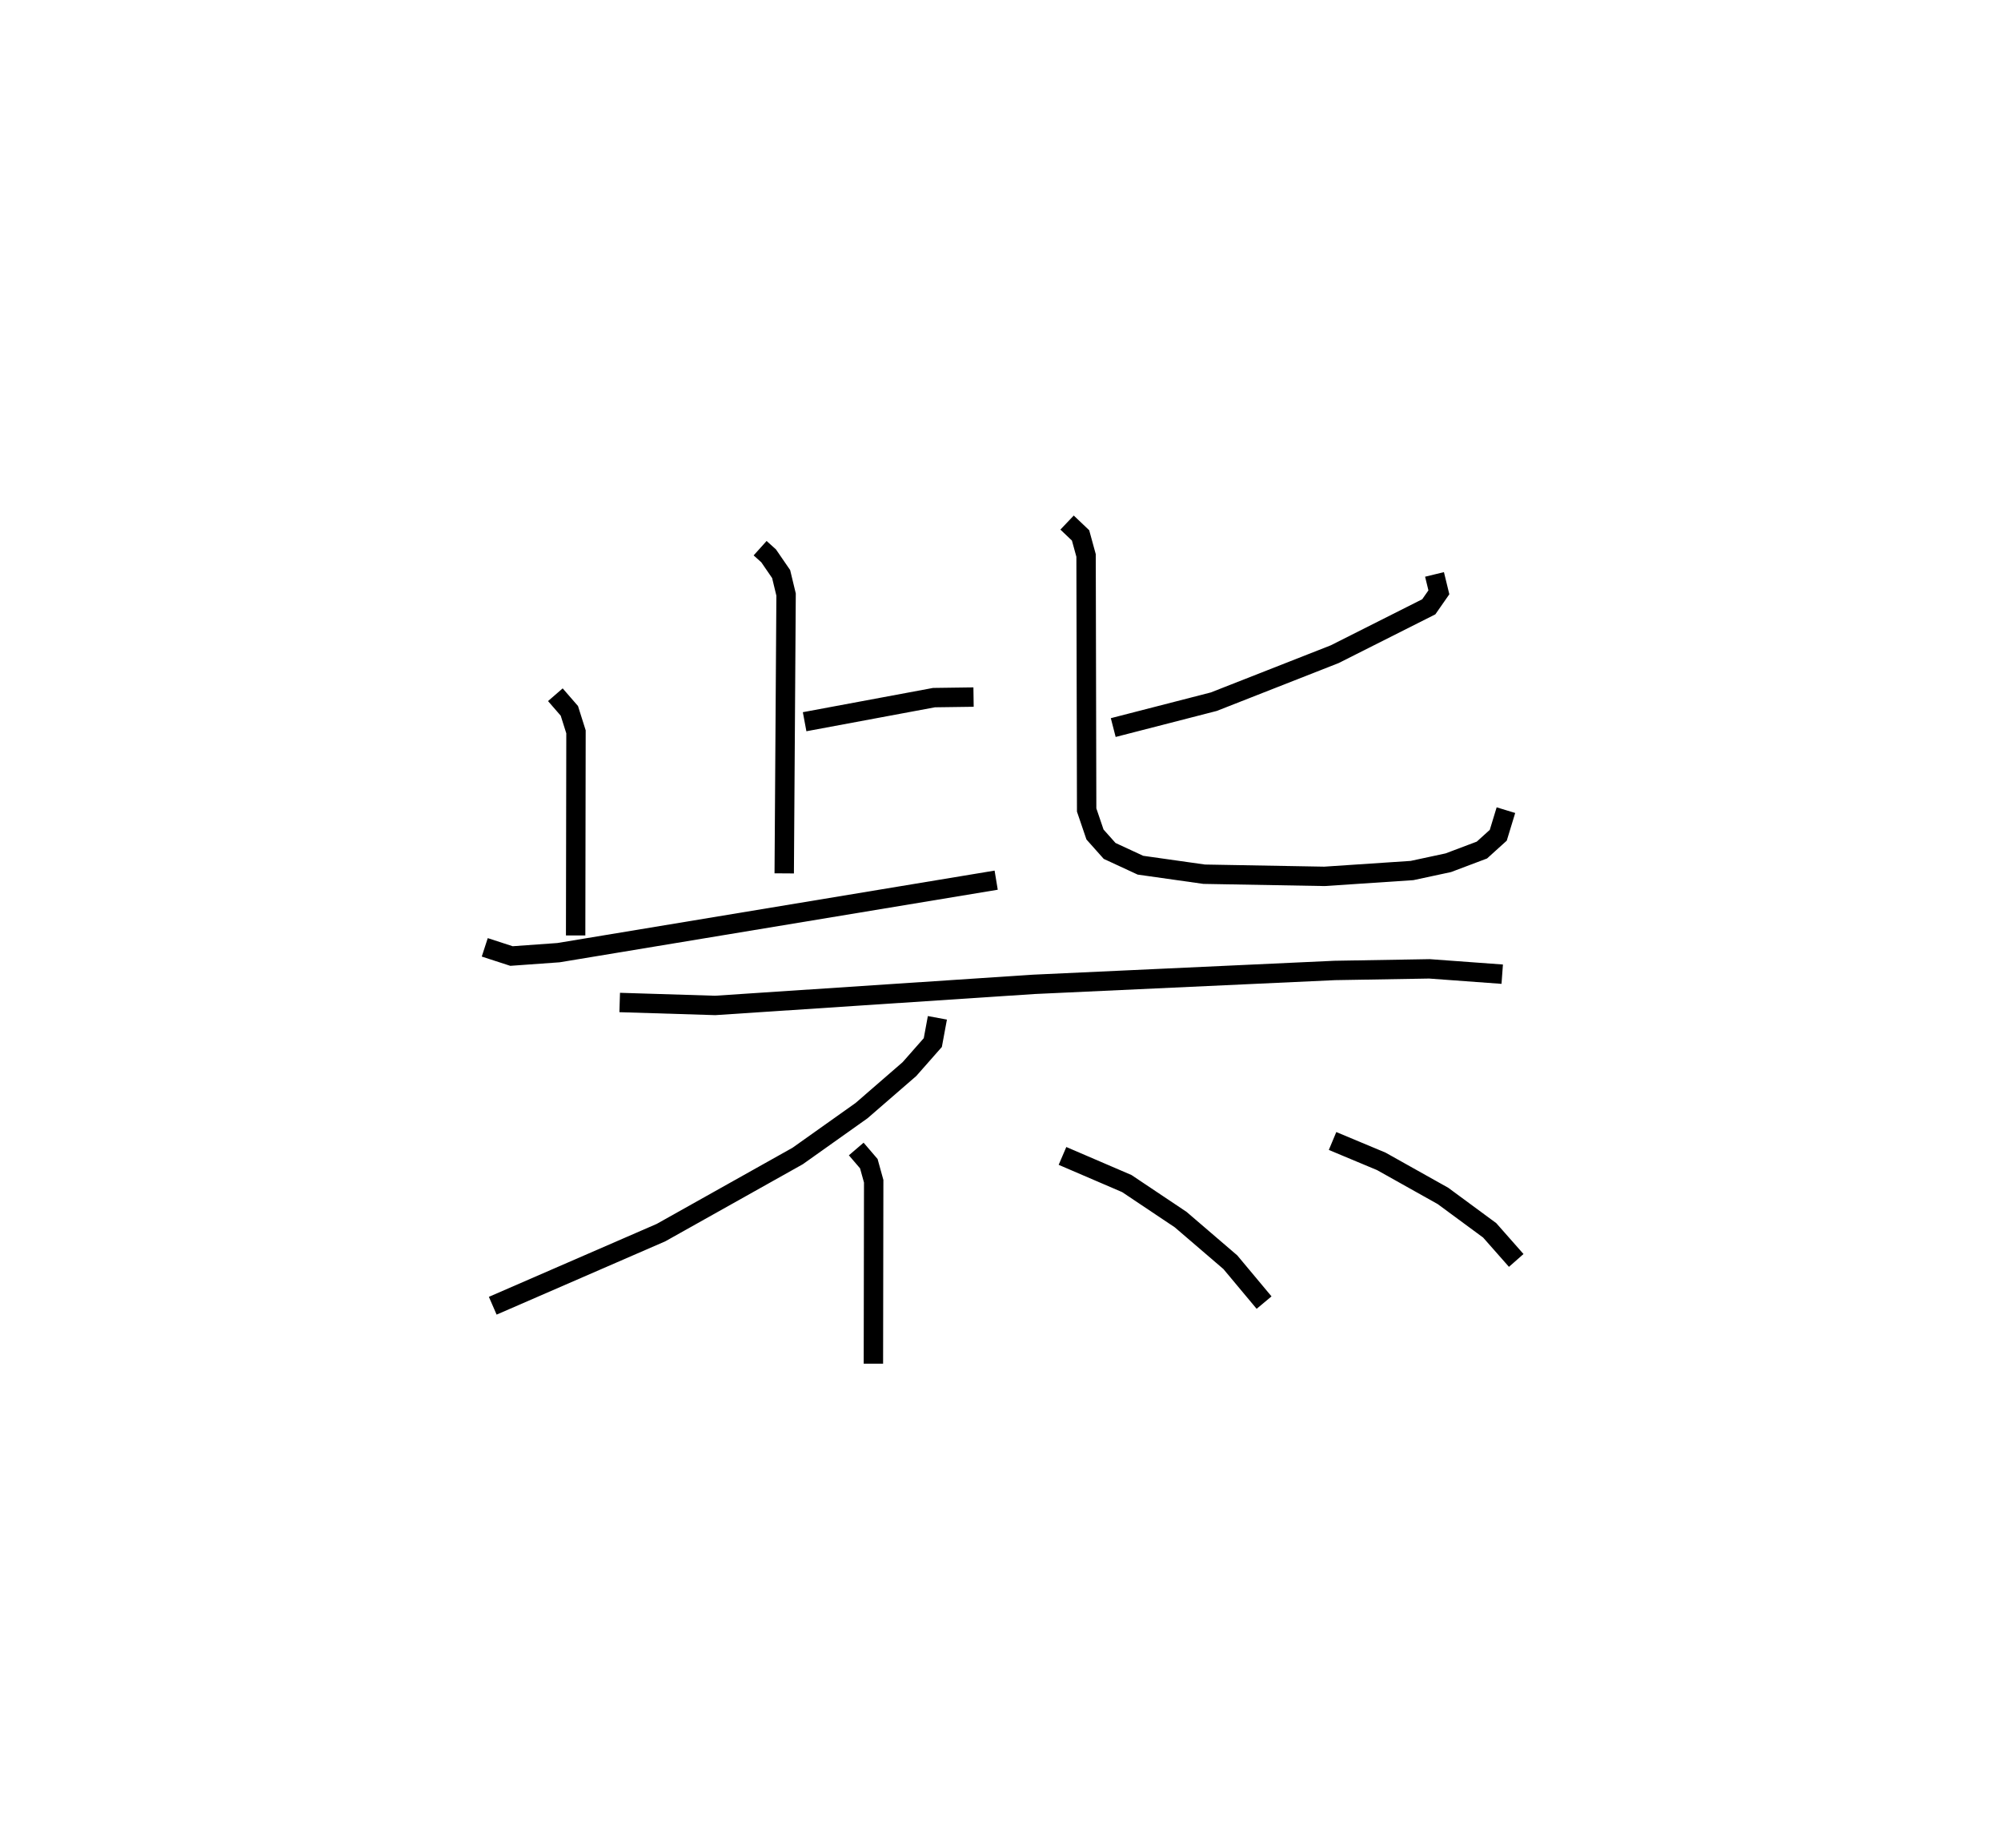 <?xml version="1.0" encoding="utf-8" ?>
<svg baseProfile="full" height="95.332" version="1.1" width="103.196" xmlns="http://www.w3.org/2000/svg" xmlns:ev="http://www.w3.org/2001/xml-events" xmlns:xlink="http://www.w3.org/1999/xlink"><defs /><rect fill="white" height="95.332" width="103.196" x="0" y="0" /><path d="M25.481,25 m0.0,0.0 m13.72,3.273 l0.439,0.395 0.645,0.94 l0.255,1.057 -0.096,14.38 m1.052,-7.822 l6.673,-1.243 2.039,-0.028 m-21.567,-0.121 l0.722,0.832 0.342,1.082 l-0.018,10.501 m-4.687,0.614 l1.379,0.448 2.424,-0.174 l22.572,-3.739 m22.606,-15.769 l0.225,0.923 -0.52,0.747 l-4.853,2.445 -6.235,2.449 l-5.186,1.335 m-2.381,-10.573 l0.696,0.662 0.284,1.035 l0.03,13.127 0.43,1.264 l0.755,0.847 1.589,0.736 l3.287,0.465 6.205,0.111 l4.514,-0.301 1.871,-0.402 l1.733,-0.654 0.844,-0.763 l0.395,-1.295 m-45.705,9.92 l4.921,0.152 16.422,-1.087 l15.531,-0.717 4.887,-0.083 l3.753,0.275 m-29.13,2.251 l-0.236,1.277 -1.205,1.367 l-2.467,2.14 -3.298,2.342 l-7.048,3.952 -8.677,3.771 m18.746,-8.084 l0.649,0.757 0.251,0.906 l-0.015,9.41 m9.752,-10.716 l3.316,1.425 2.778,1.859 l2.563,2.199 1.739,2.082 m3.532,-8.335 l2.512,1.05 3.18,1.782 l2.412,1.777 1.368,1.551 " fill="none" stroke="black" stroke-width="1" /></svg>